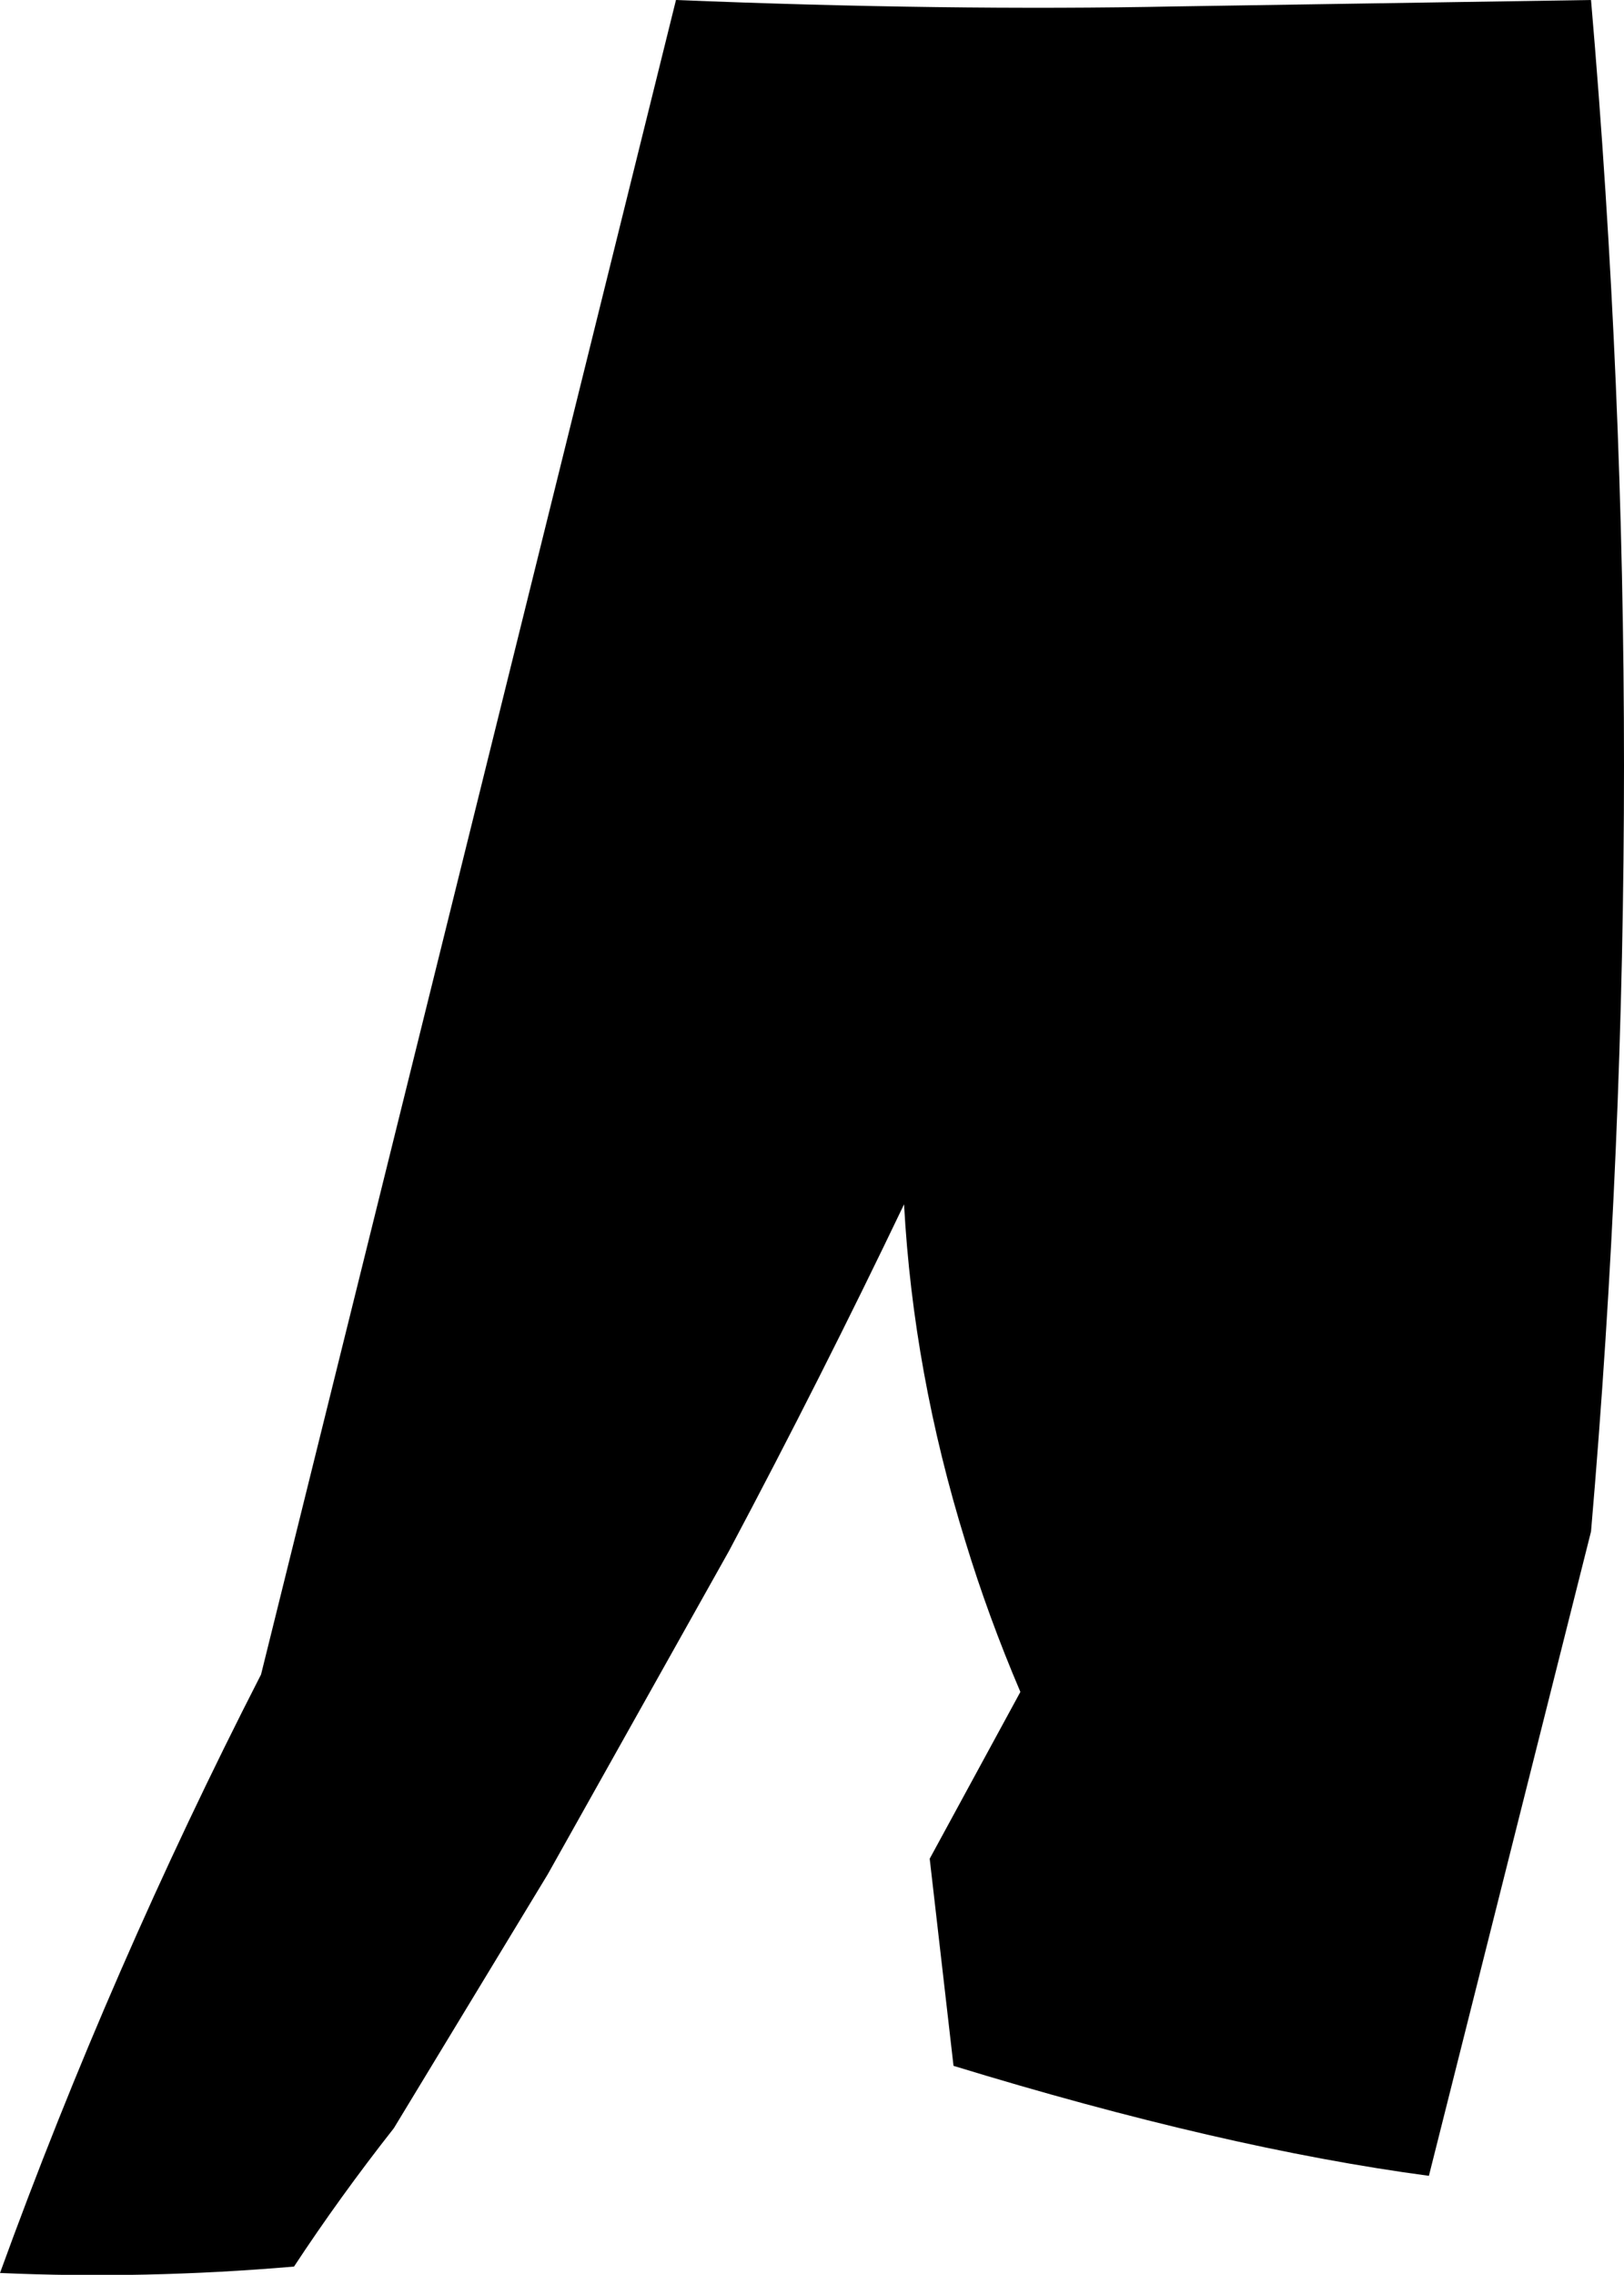 <?xml version="1.0" encoding="UTF-8" standalone="no"?>
<svg xmlns:xlink="http://www.w3.org/1999/xlink" height="124.1px" width="88.65px" xmlns="http://www.w3.org/2000/svg">
  <g transform="matrix(1.0, 0.0, 0.0, 1.0, -166.1, -246.4)">
    <path d="M230.3 246.75 L252.95 246.4 Q256.55 288.2 252.95 329.95 L244.1 365.1 Q232.85 363.6 218.15 359.1 L216.85 347.8 221.8 338.7 Q220.05 334.6 218.8 330.5 215.95 321.3 215.45 312.1 210.95 321.5 205.9 331.0 L196.0 348.65 187.6 362.5 Q184.65 366.25 182.15 370.05 174.0 370.75 166.1 370.4 172.15 353.75 180.35 337.75 L203.0 246.4 Q217.75 247.0 230.3 246.75" fill="#000000" fill-rule="evenodd" stroke="none"/>
  </g>
</svg>
